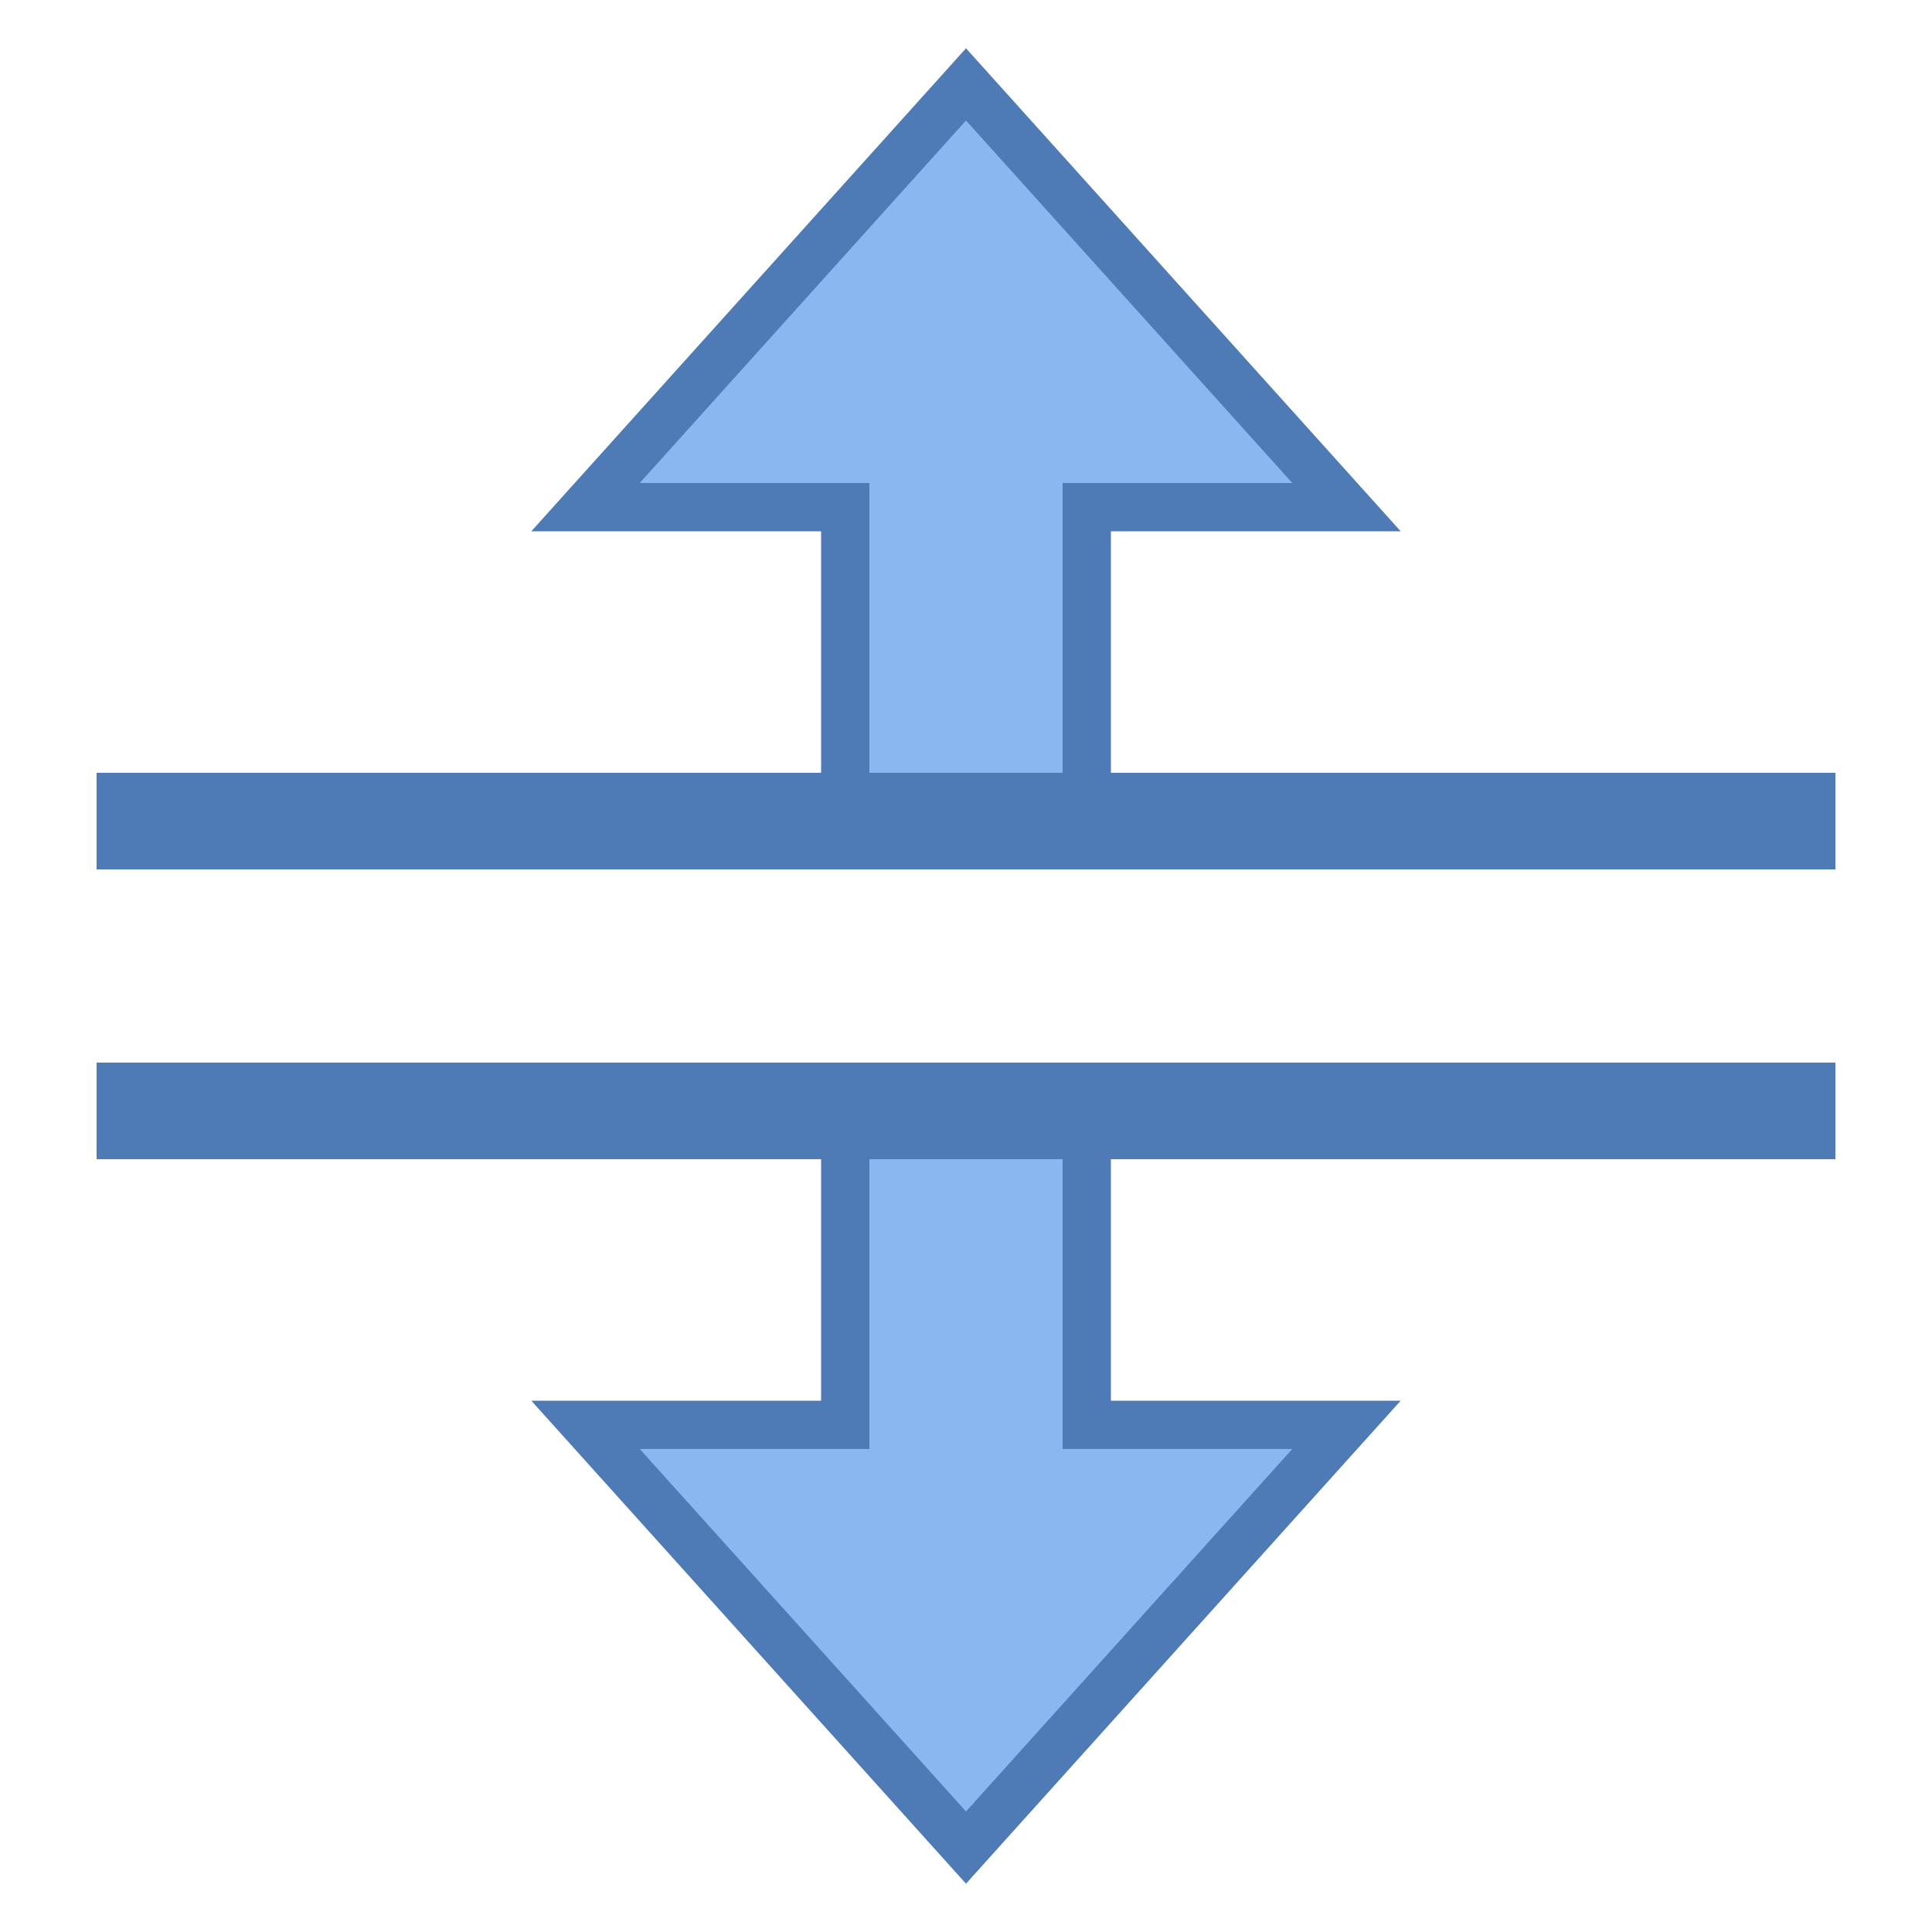 <?xml version="1.0" encoding="iso-8859-1"?>
<!-- Generator: Adobe Illustrator 21.1.0, SVG Export Plug-In . SVG Version: 6.00 Build 0)  -->
<svg xmlns="http://www.w3.org/2000/svg" xmlns:xlink="http://www.w3.org/1999/xlink" version="1.1" id="Layer_1" x="0px" y="0px" viewBox="0 0 40 40" style="enable-background:new 0 0 40 40;" xml:space="preserve">
<rect x="2" y="22" style="fill:#4E7AB5;" width="36" height="2"/>
<rect x="2" y="16" style="fill:#4E7AB5;" width="36" height="2"/>
<g>
	<polygon style="fill:#8BB7F0;" points="12.123,29.5 17.5,29.5 17.5,23.5 22.5,23.5 22.5,29.5 27.877,29.5 20,38.252  "/>
	<g>
		<path style="fill:#4E7AB5;" d="M22,24v5v1h1h3.755L20,37.505L13.245,30H17h1v-1v-5H22 M23,23h-6v6h-6l9,10l9-10h-6V23L23,23z"/>
	</g>
</g>
<g>
	<polygon style="fill:#8BB7F0;" points="17.5,16.5 17.5,10.5 12.123,10.5 20,1.748 27.877,10.5 22.5,10.5 22.5,16.5  "/>
	<g>
		<path style="fill:#4E7AB5;" d="M20,2.495L26.755,10H23h-1v1v5h-4v-5v-1h-1h-3.755L20,2.495 M20,1l-9,10h6v6h6v-6h6L20,1L20,1z"/>
	</g>
</g>
</svg>
